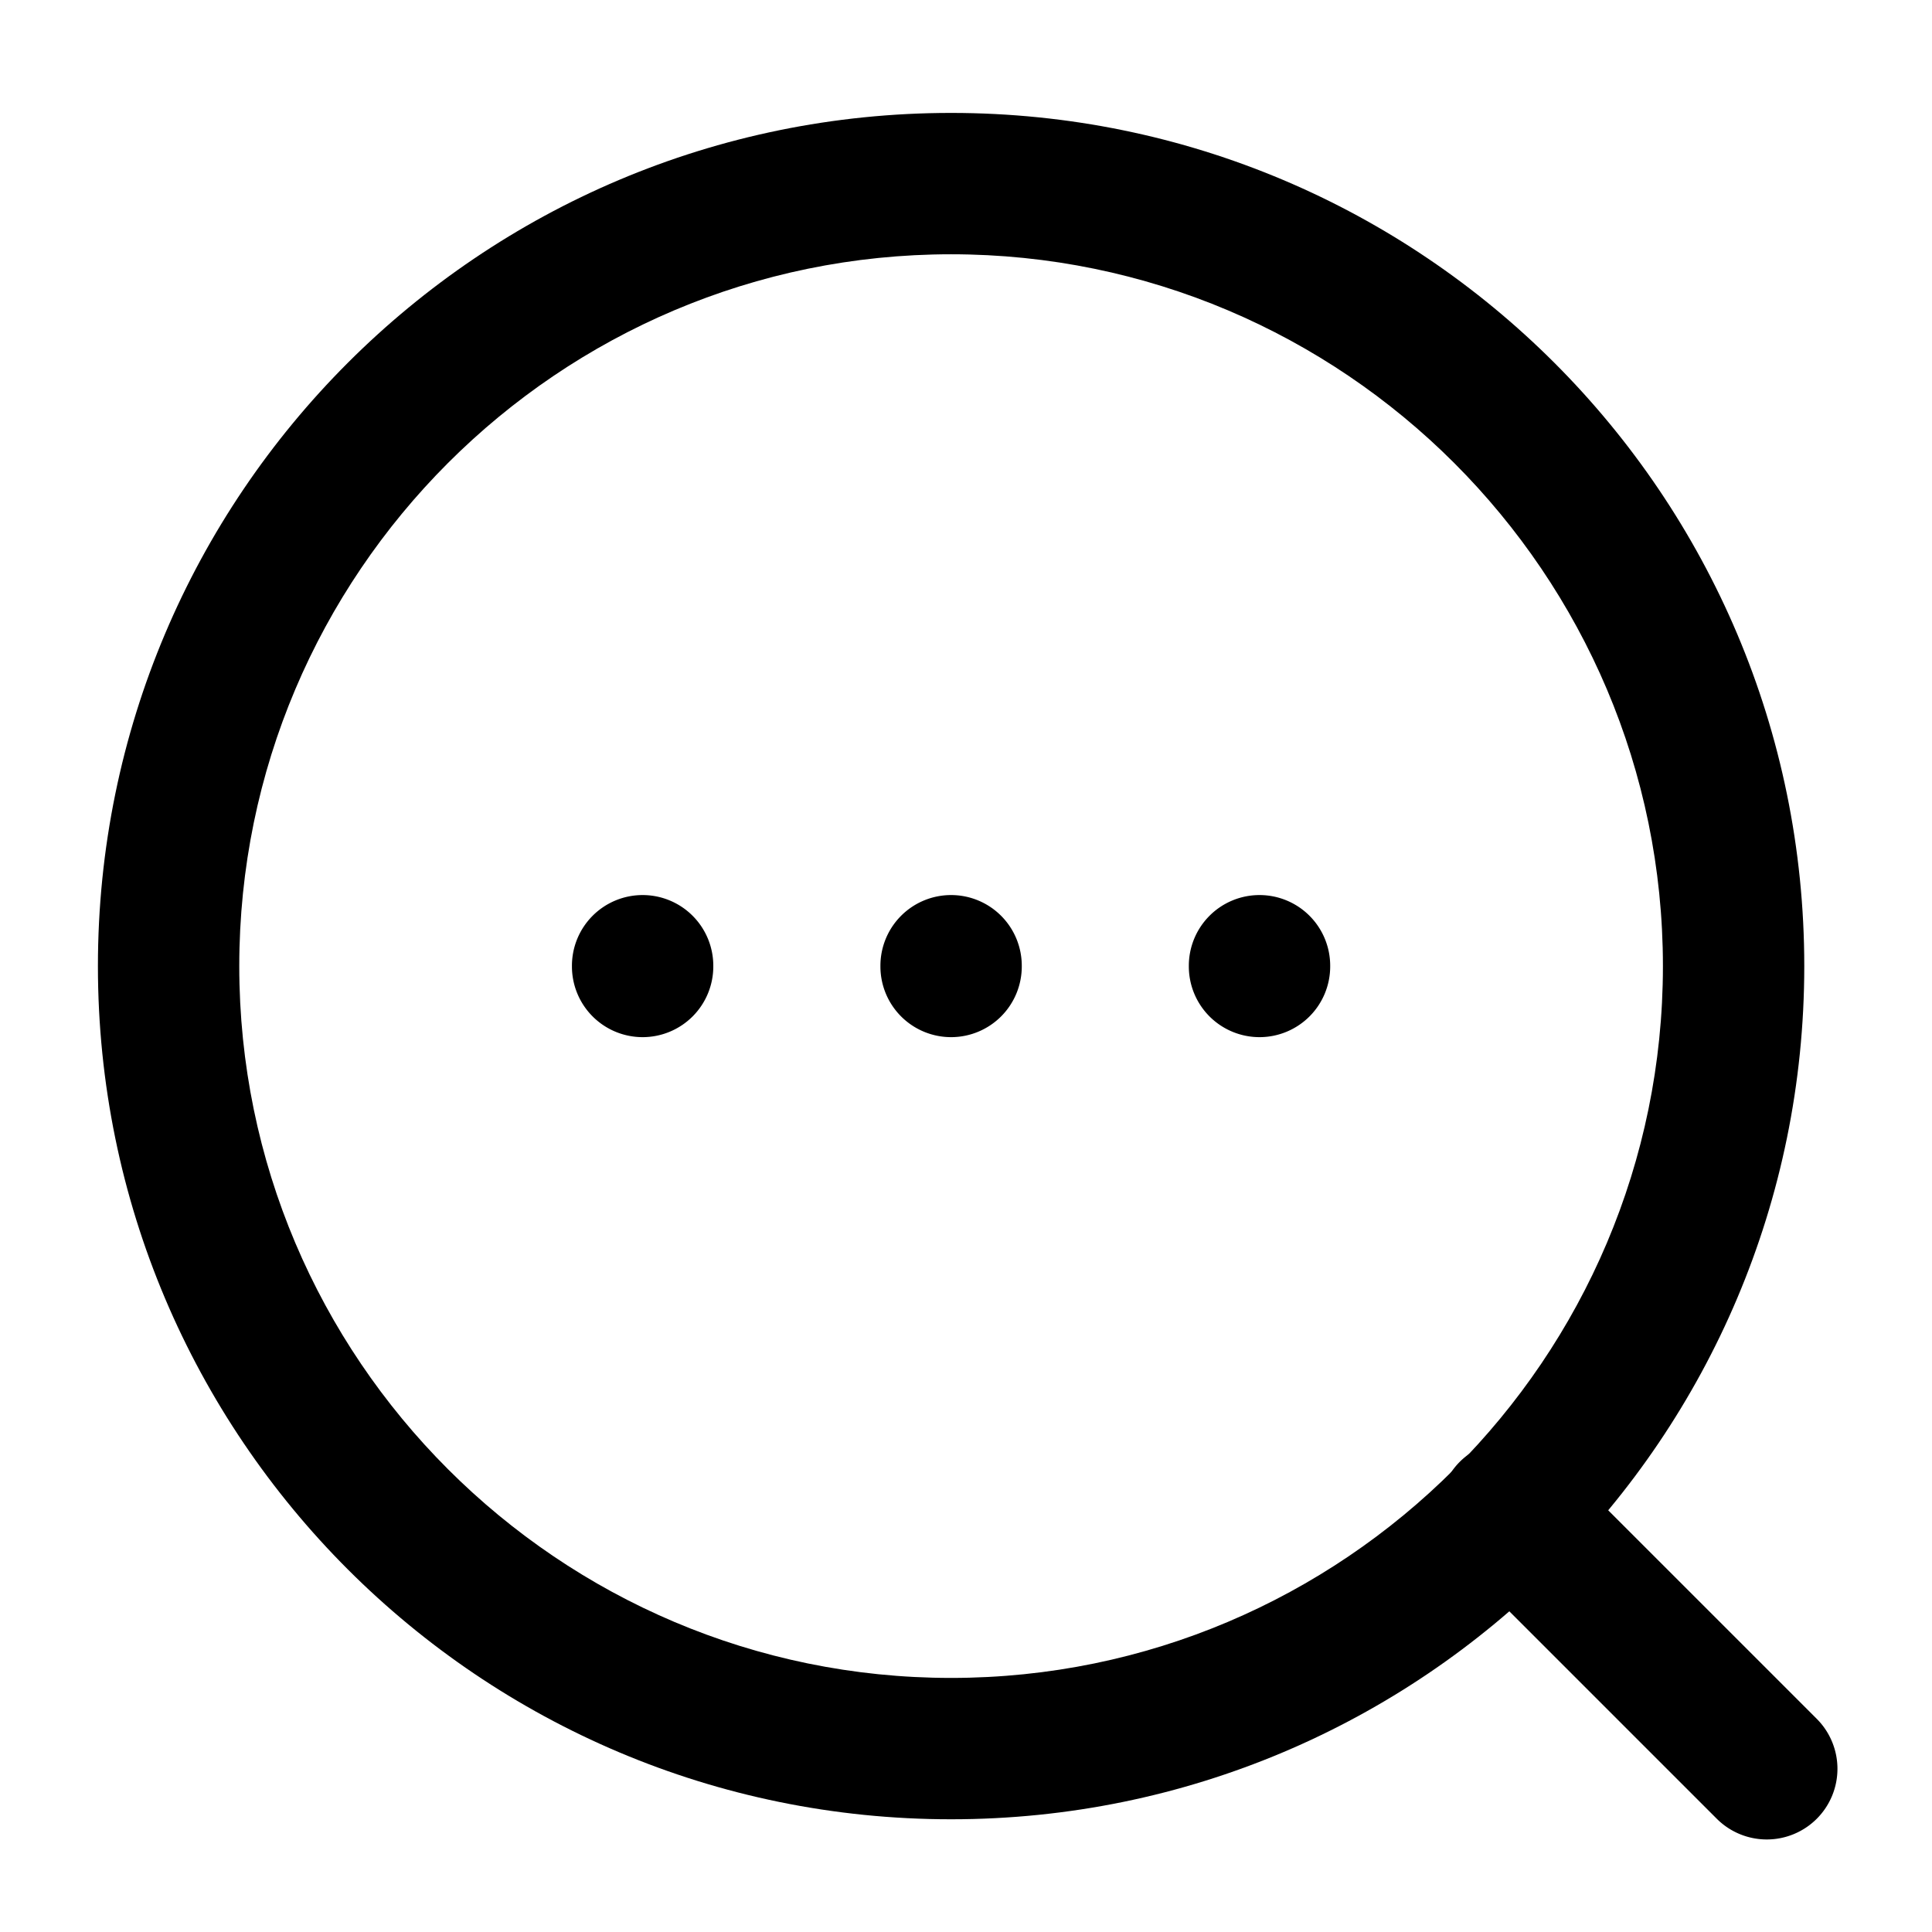 <?xml version="1.0" standalone="no"?><!DOCTYPE svg PUBLIC "-//W3C//DTD SVG 1.1//EN" "http://www.w3.org/Graphics/SVG/1.1/DTD/svg11.dtd"><svg class="icon" width="200px" height="200.00px" viewBox="0 0 1024 1024" version="1.1" xmlns="http://www.w3.org/2000/svg"><path d="M826.808 315.835l-0.107 0.011h0.214z" fill="currentColor" /><path d="M962.918 963.988a37.482 37.482 0 0 1-52.98 0L773.71 827.771a37.482 37.482 0 0 1 0-52.98 37.482 37.482 0 0 1 52.98 0l136.228 136.228a37.461 37.461 0 0 1 0 52.969z" fill="currentColor" /><path d="M504.101 59.851c-249.744 0-452.202 202.458-452.202 452.202s202.458 452.202 452.202 452.202 452.202-202.458 452.202-452.202-202.458-452.202-452.202-452.202z m0 829.483c-208.045 0-377.281-169.247-377.281-377.281s169.236-377.281 377.281-377.281c208.024 0 377.281 169.247 377.281 377.281s-169.268 377.281-377.281 377.281z" fill="currentColor" /><path d="M340.602 512.054m-37.461 0a37.461 37.461 0 1 0 74.921 0 37.461 37.461 0 1 0-74.921 0Z" fill="currentColor" /><path d="M504.101 512.054m-37.461 0a37.461 37.461 0 1 0 74.921 0 37.461 37.461 0 1 0-74.921 0Z" fill="currentColor" /><path d="M667.568 512.054m-37.461 0a37.461 37.461 0 1 0 74.921 0 37.461 37.461 0 1 0-74.921 0Z" fill="currentColor" /></svg>